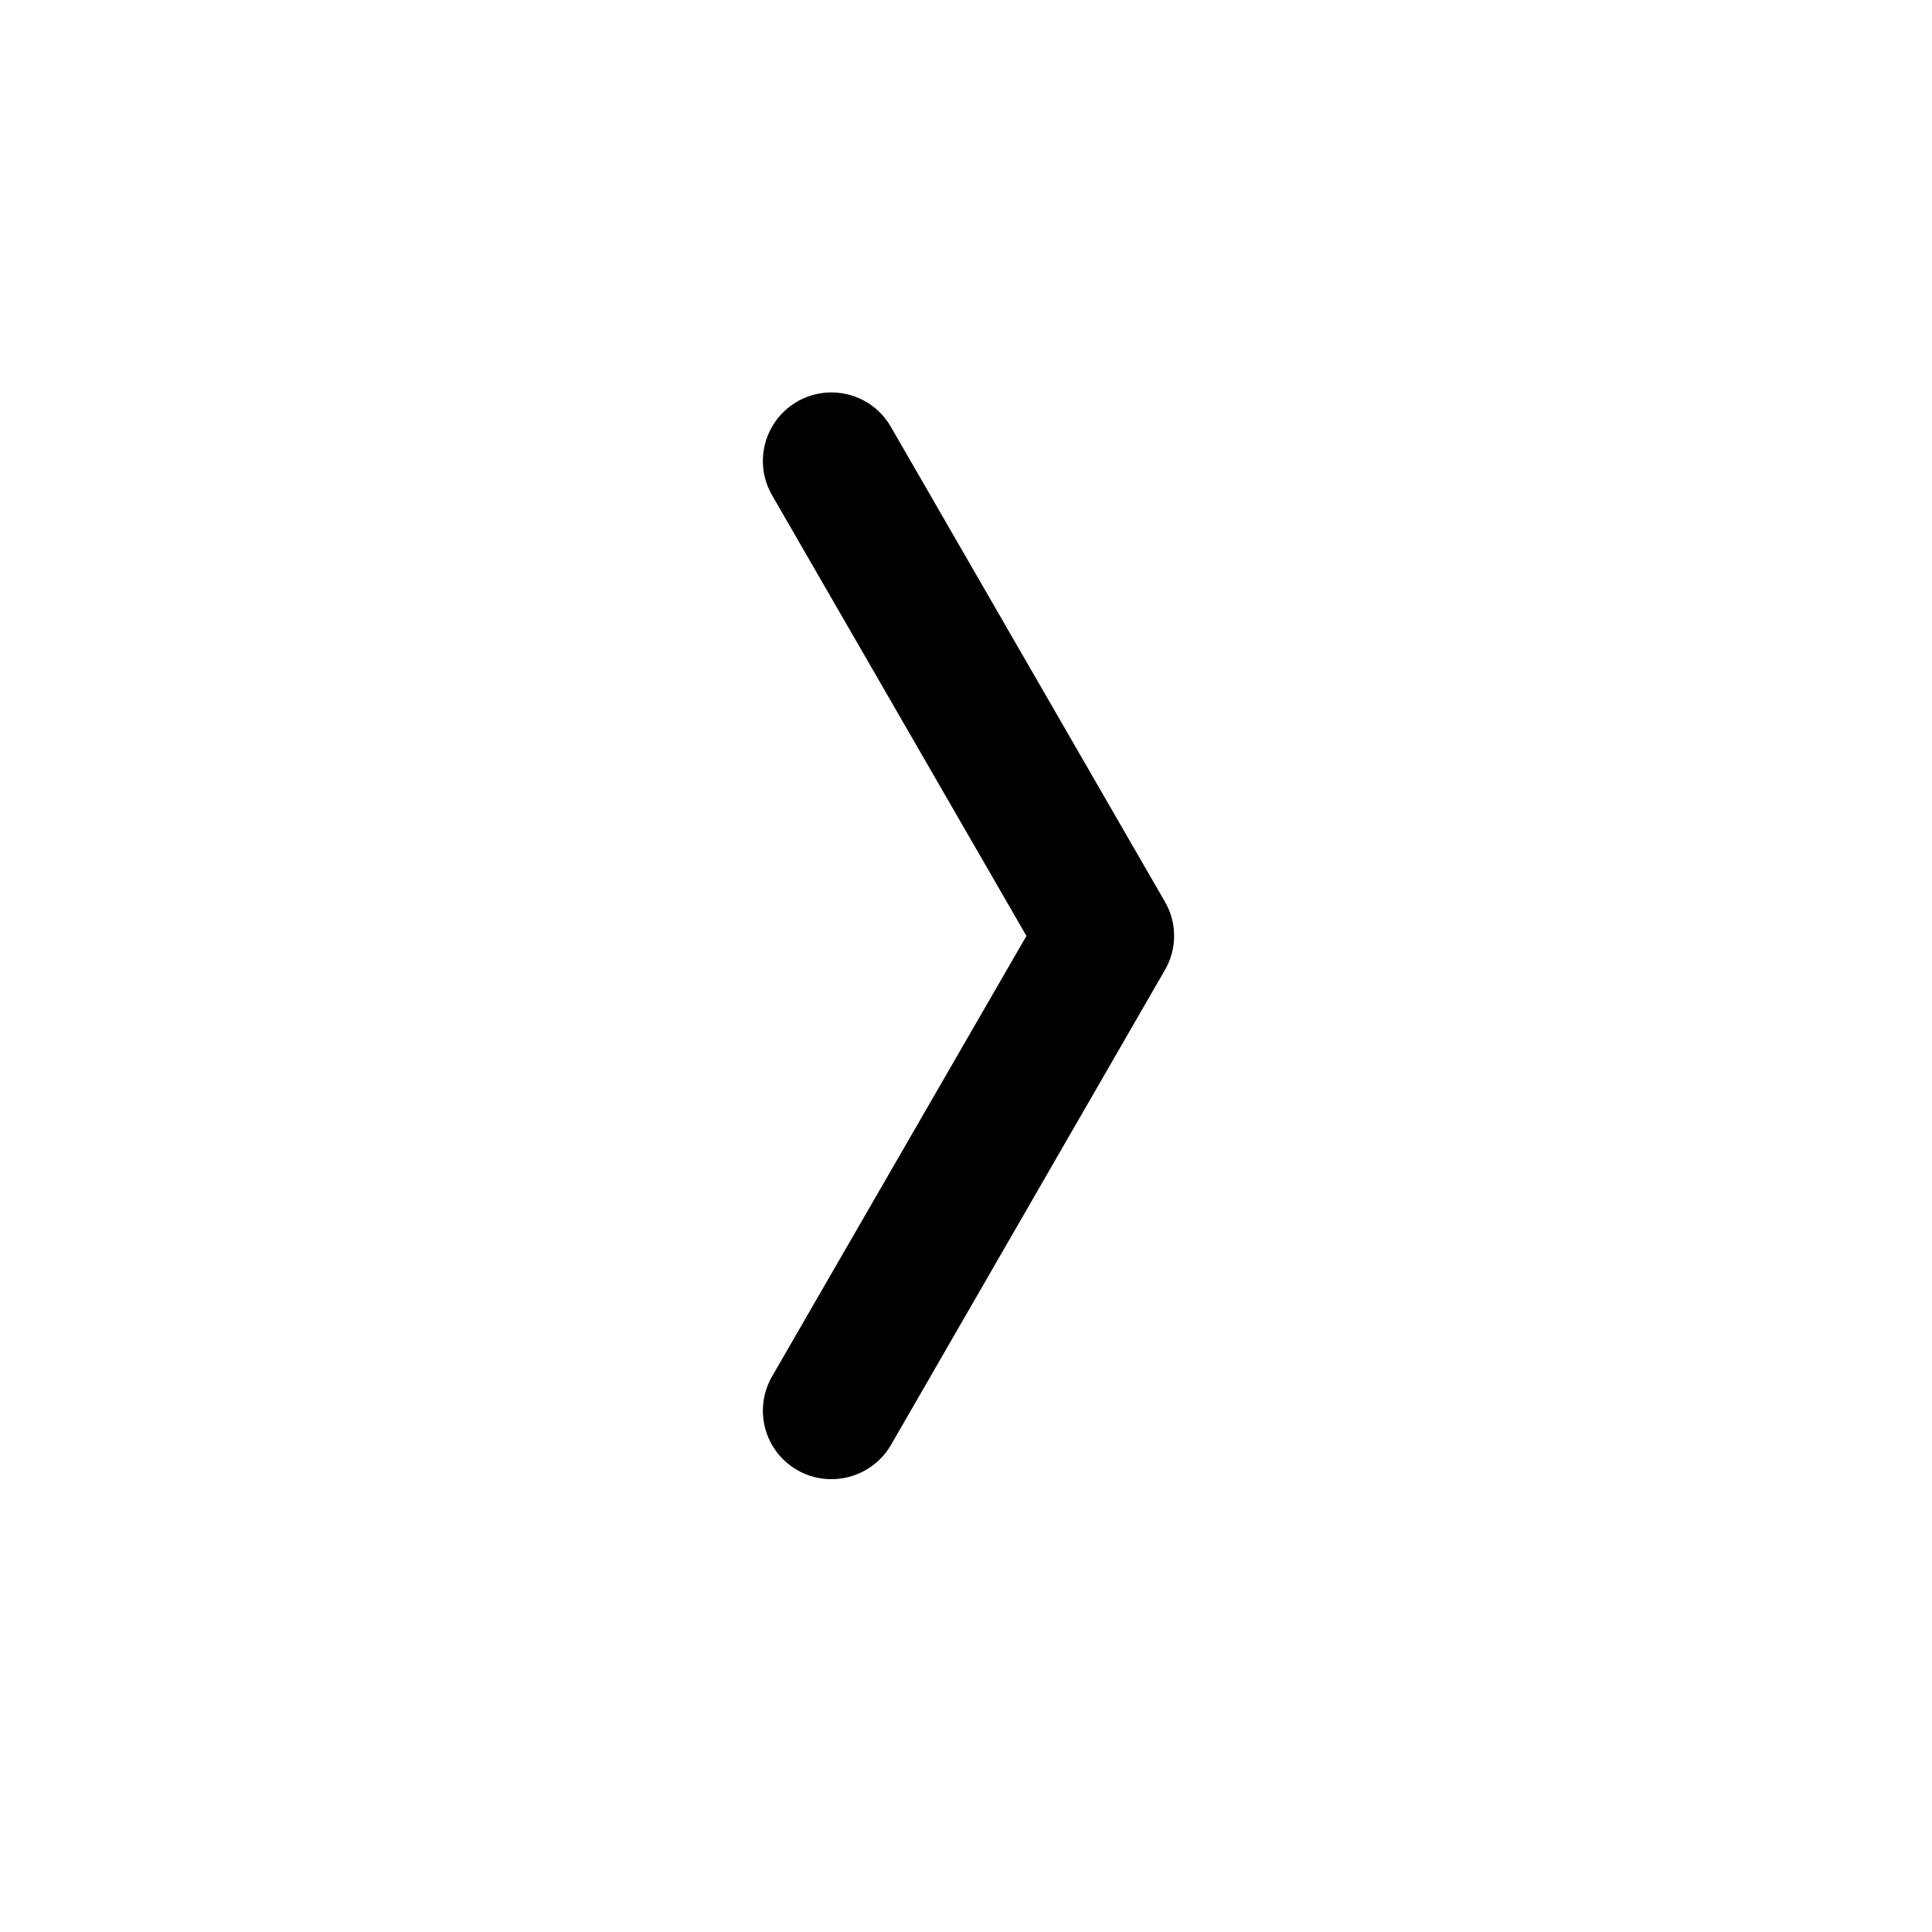 <?xml version="1.0" encoding="iso-8859-1"?>
<!-- Generator: Adobe Illustrator 15.1.0, SVG Export Plug-In . SVG Version: 6.00 Build 0)  -->
<!DOCTYPE svg PUBLIC "-//W3C//DTD SVG 1.1//EN" "http://www.w3.org/Graphics/SVG/1.1/DTD/svg11.dtd">
<svg version="1.1" id="Layer_1" xmlns="http://www.w3.org/2000/svg" xmlns:xlink="http://www.w3.org/1999/xlink" x="0px" y="0px"
	 width="1024px" height="1024px" viewBox="0 0 1024 1024" style="enable-background:new 0 0 1024 1024;" xml:space="preserve">
<polygon points="0,0.001 0,0 0.001,0 "/>
<path id="_x30_-chevron-sm" d="M440.63,784.001c-6.187,0-12.406-1.531-18.093-4.844c-17.374-9.969-23.373-32.219-13.312-49.656
	l134.803-233.438L409.226,262.501c-10.062-17.438-4.062-39.594,13.312-49.656c17.374-9.969,39.623-4.094,49.653,13.406
	l145.177,251.594c6.594,11.188,6.594,25.125,0,36.375L472.19,765.938C465.41,777.532,453.192,784.001,440.63,784.001z"/>
</svg>
